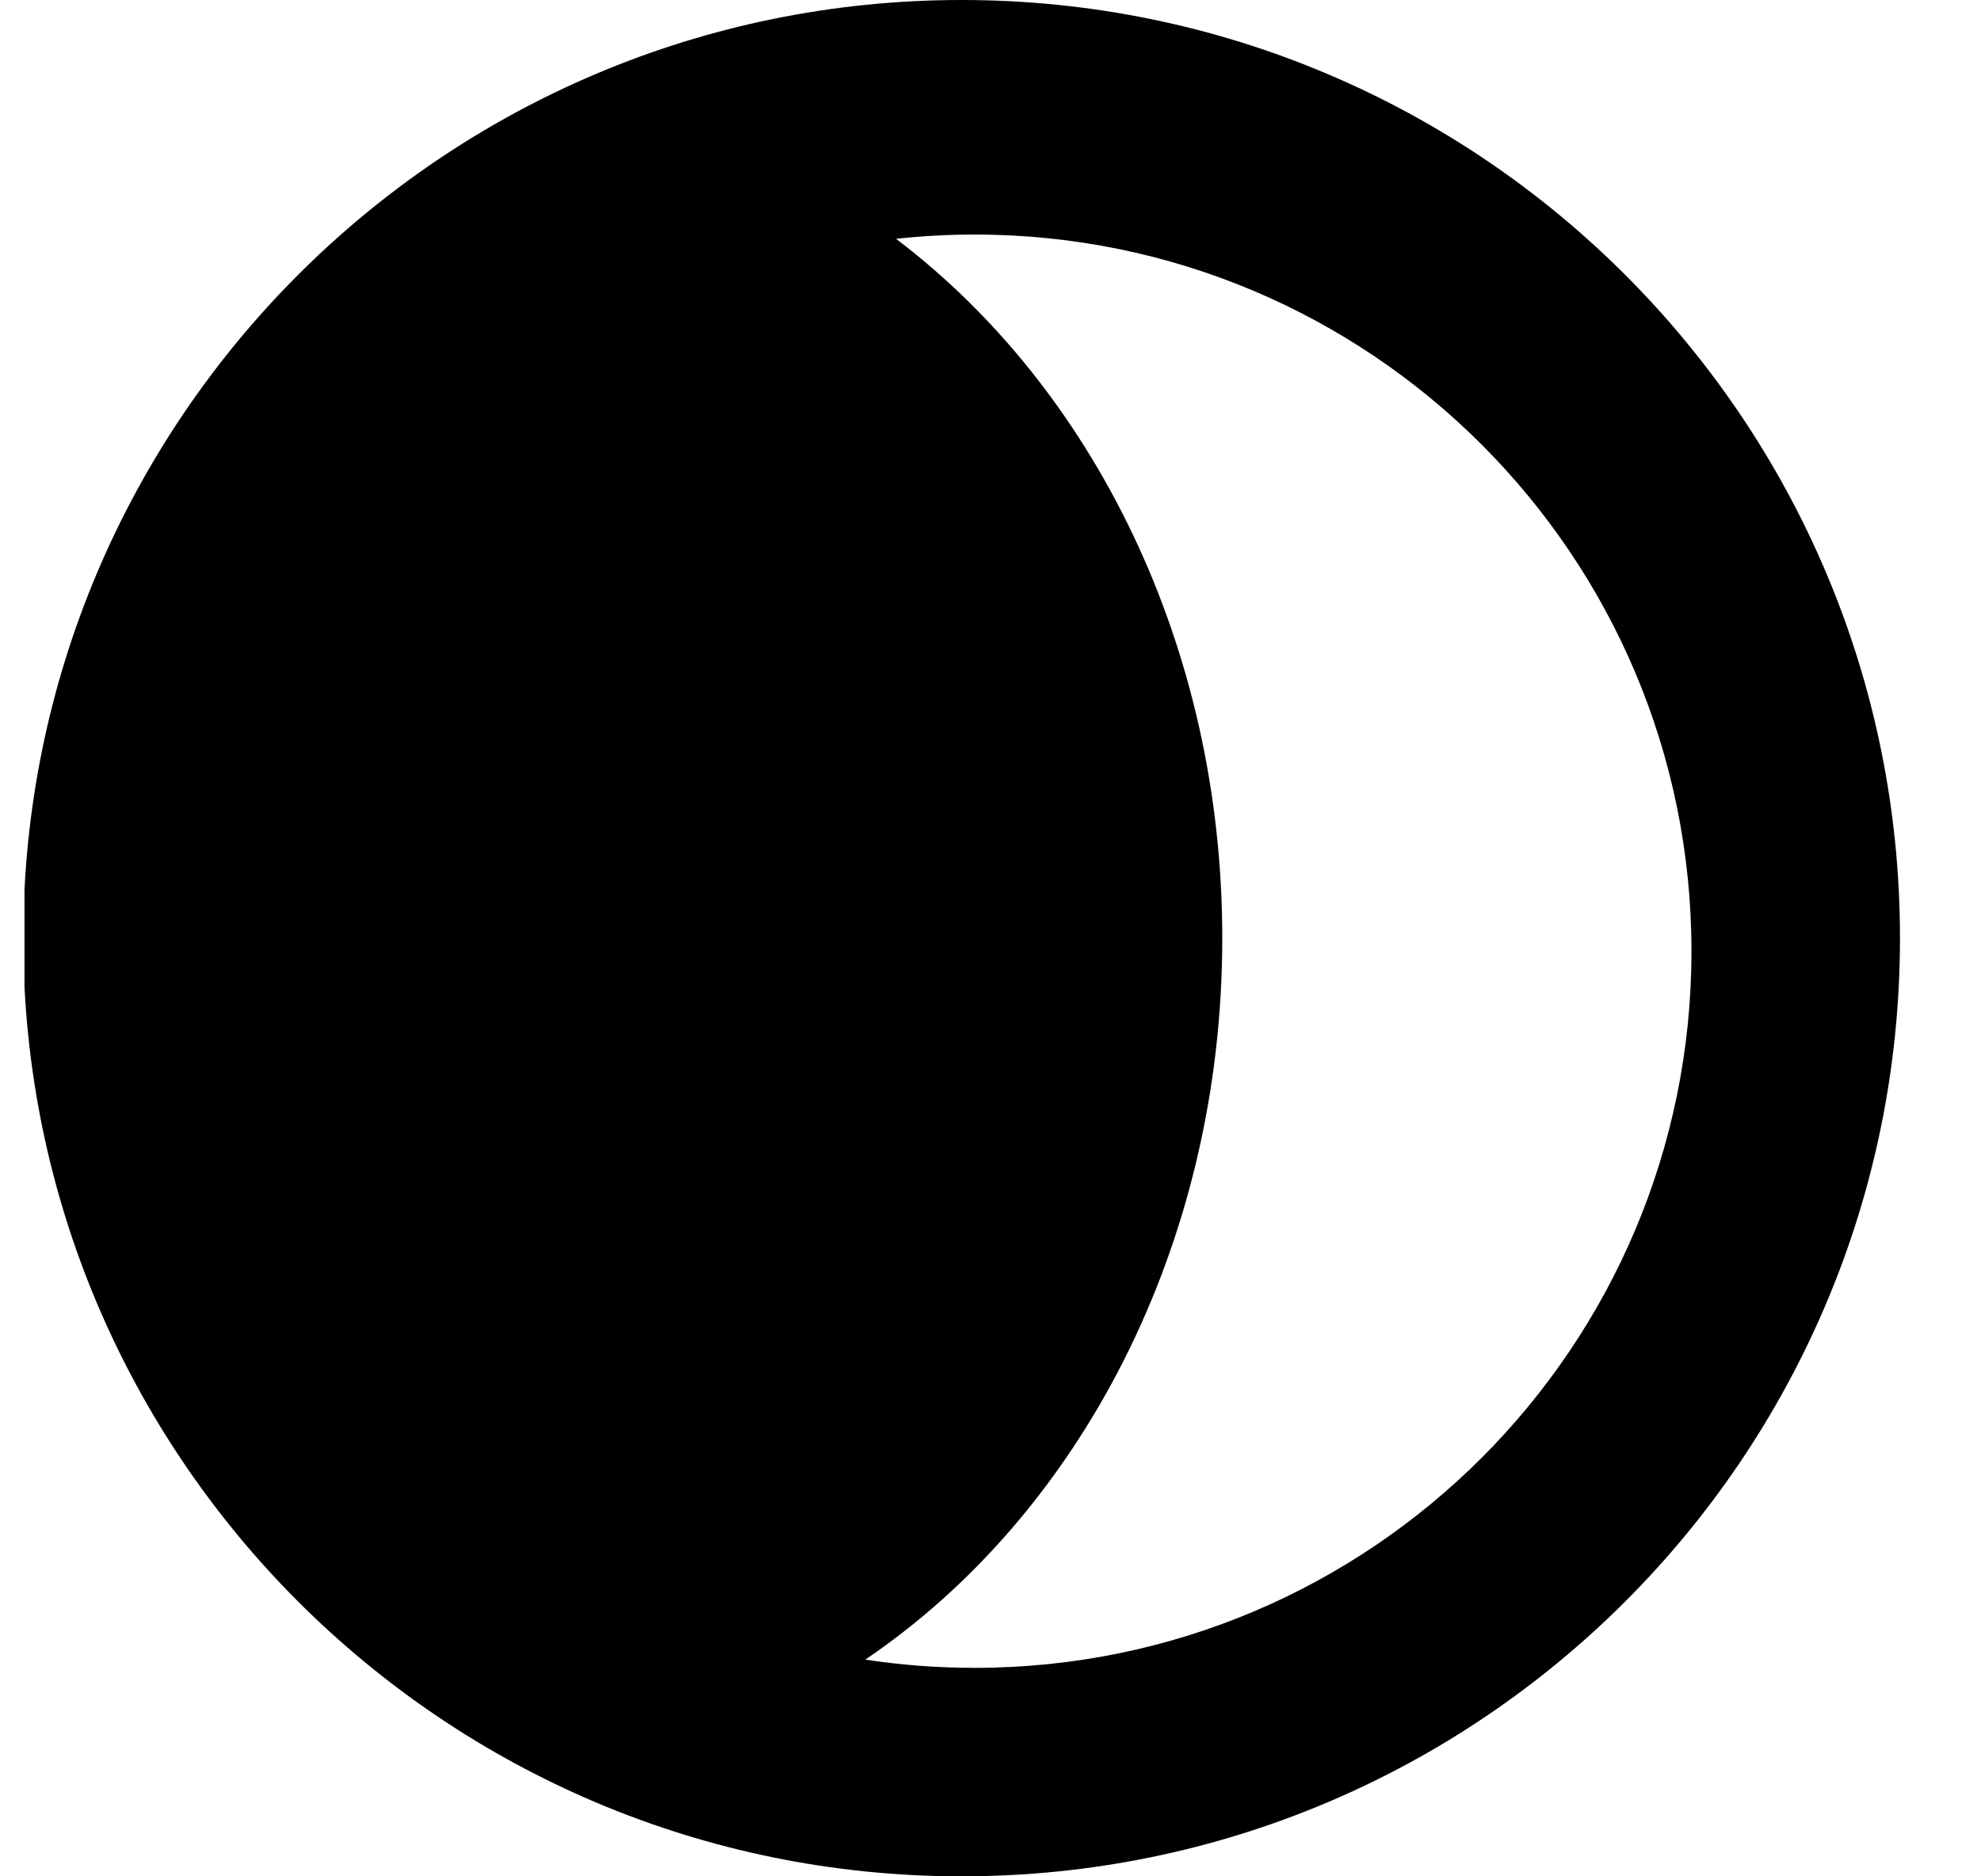 <svg width="19" height="18" viewBox="0 0 19 18" fill="none" xmlns="http://www.w3.org/2000/svg">
  <g id="Elemento Outline" clip-path="url(#clip0_1257_35417)">
    <path id="Vector" fill-rule="evenodd" clip-rule="evenodd" d="M8.299 15.921C8.641 15.973 8.992 16 9.348 16C13.145 16 16.223 12.922 16.223 9.125C16.223 5.328 13.145 2.25 9.348 2.25C9.093 2.25 8.842 2.264 8.594 2.291C10.478 3.718 11.723 6.19 11.723 9C11.723 11.955 10.347 14.535 8.299 15.921ZM9.223 18C14.194 18 18.223 13.971 18.223 9C18.223 4.03 14.194 0 9.223 0C4.253 0 0.223 4.03 0.223 9C0.223 13.971 4.253 18 9.223 18Z" fill="currentColor"/>
  </g>
  <defs>
    <clipPath id="clip0_1257_35417">
      <rect width="18" height="18" fill="currentColor" transform="translate(0.235)"/>
    </clipPath>
  </defs>
</svg>
